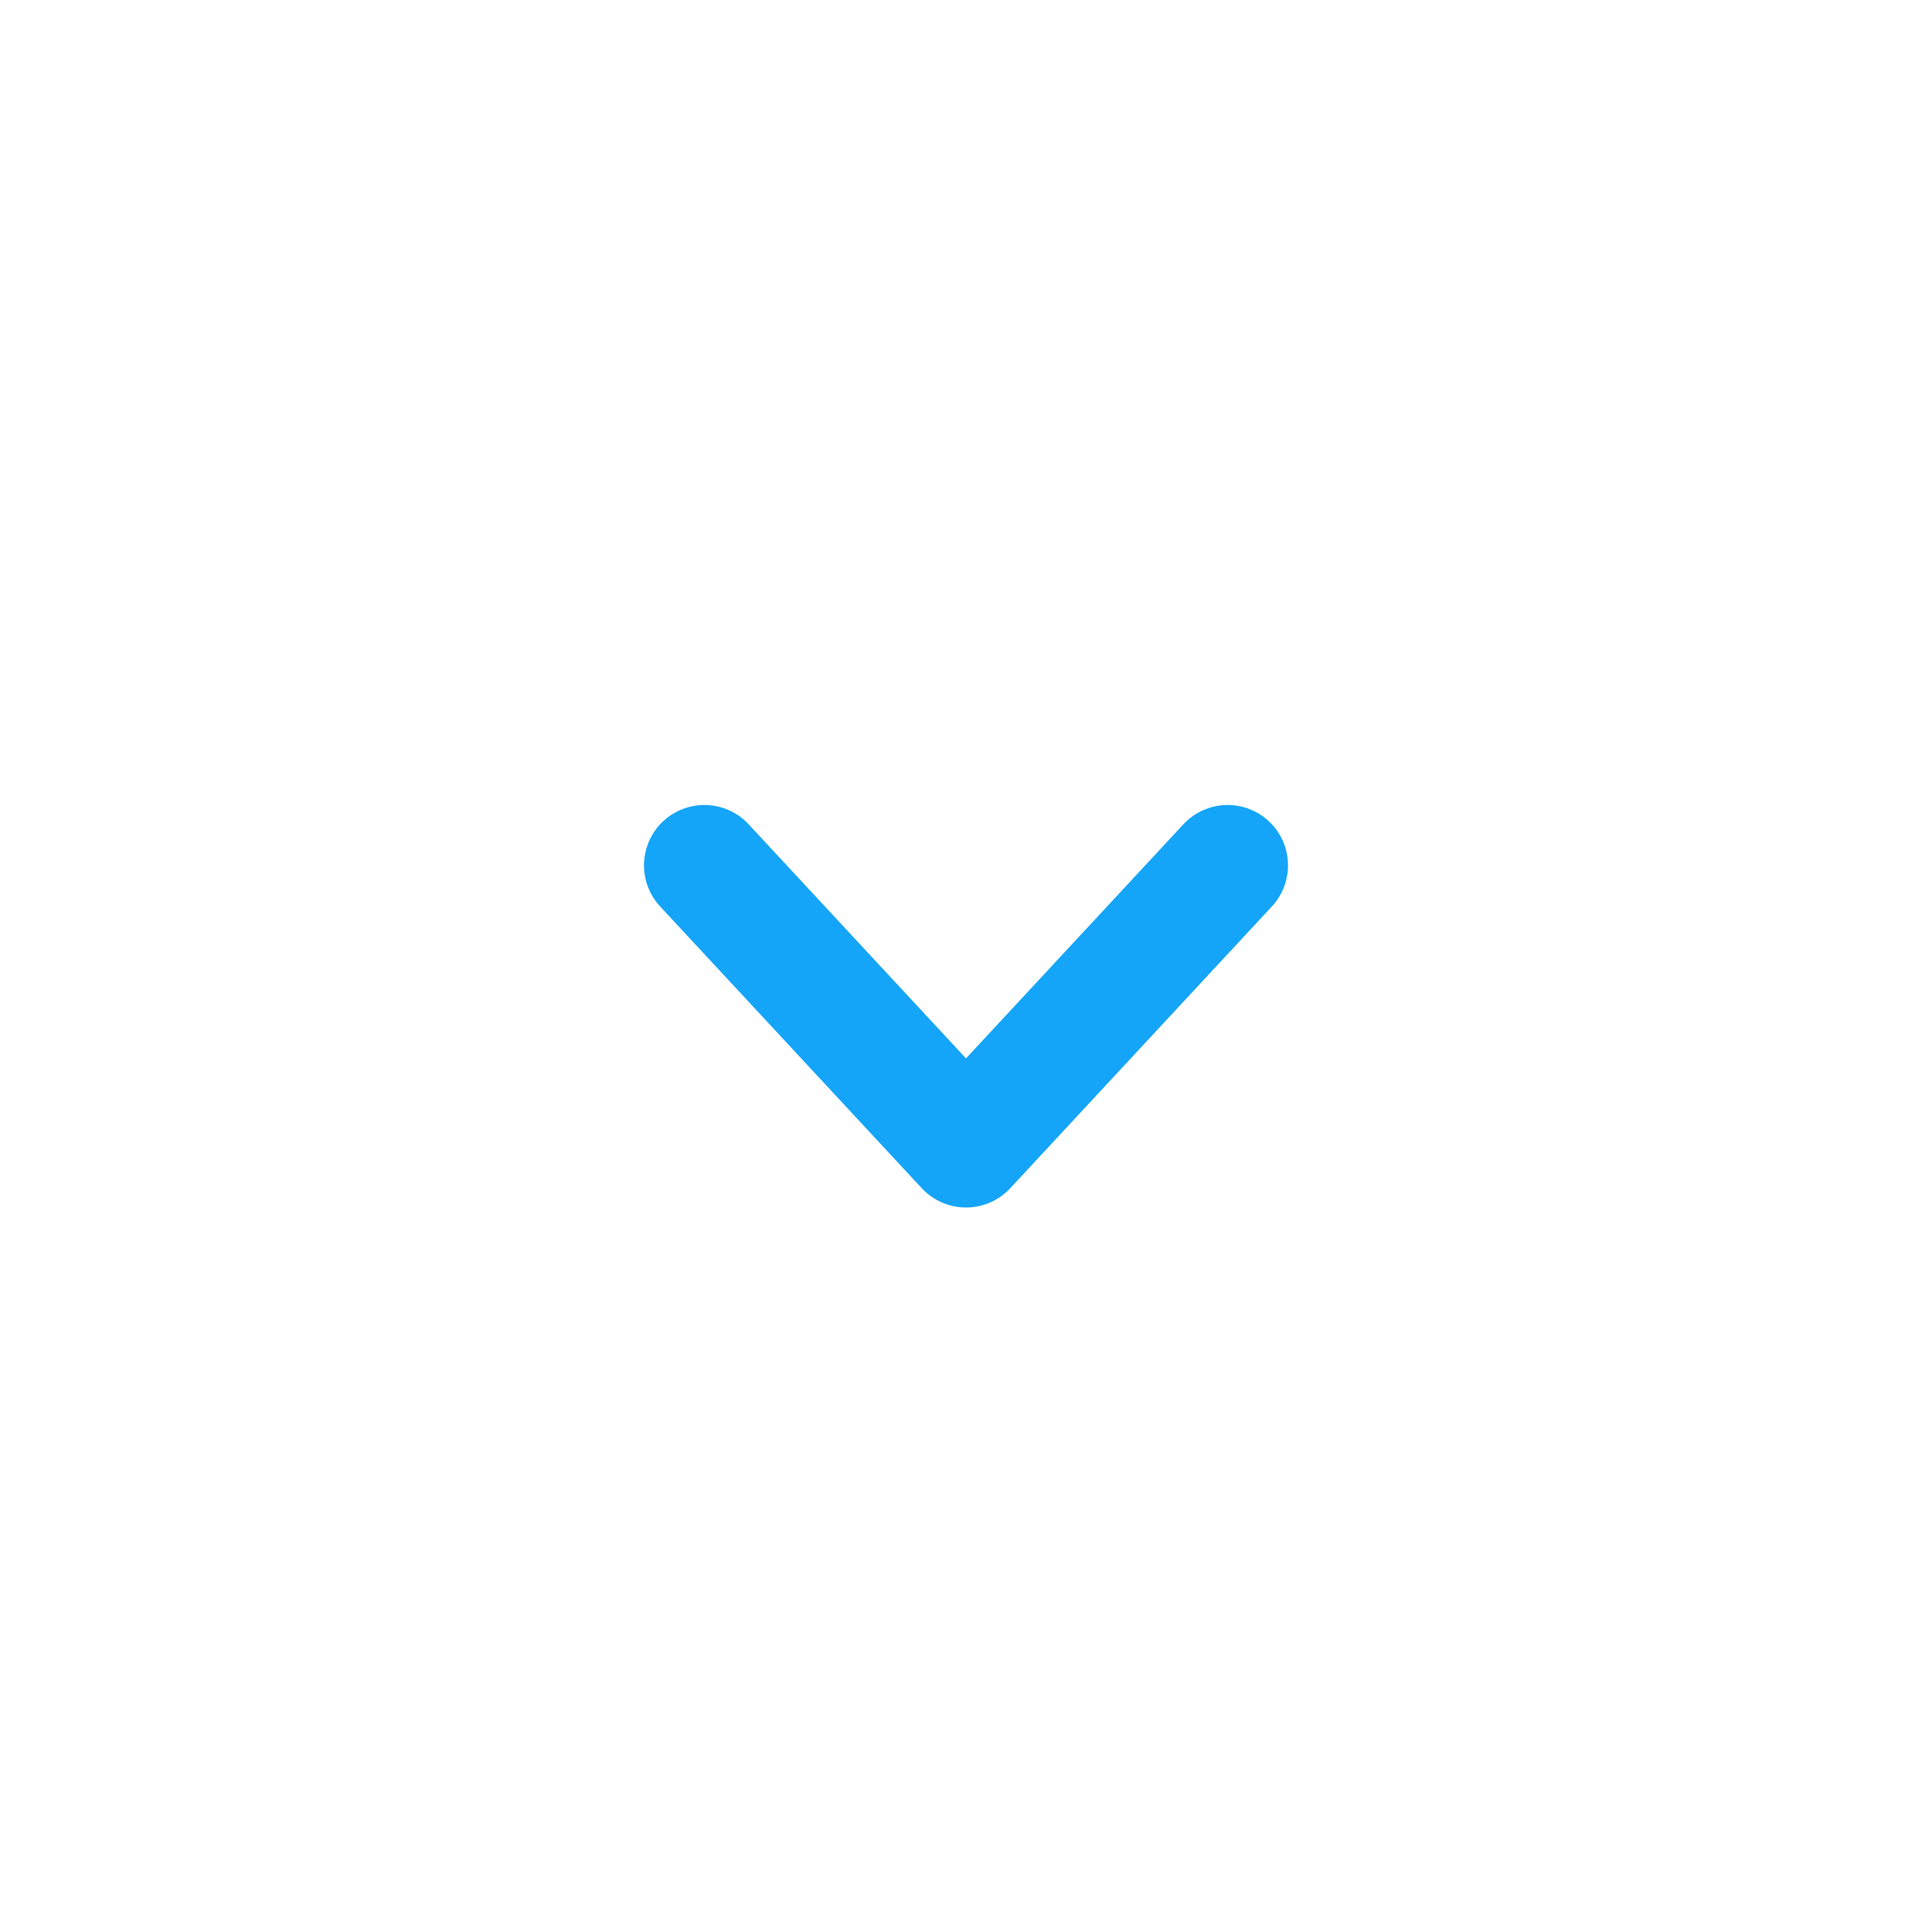 <svg width="24" height="24" viewBox="0 0 24 24" fill="none" xmlns="http://www.w3.org/2000/svg">
<path d="M15.25 10.75L12 14.25L8.75 10.75" stroke="#14A5F8" stroke-width="1.5" stroke-linecap="round" stroke-linejoin="round"/>
</svg>
